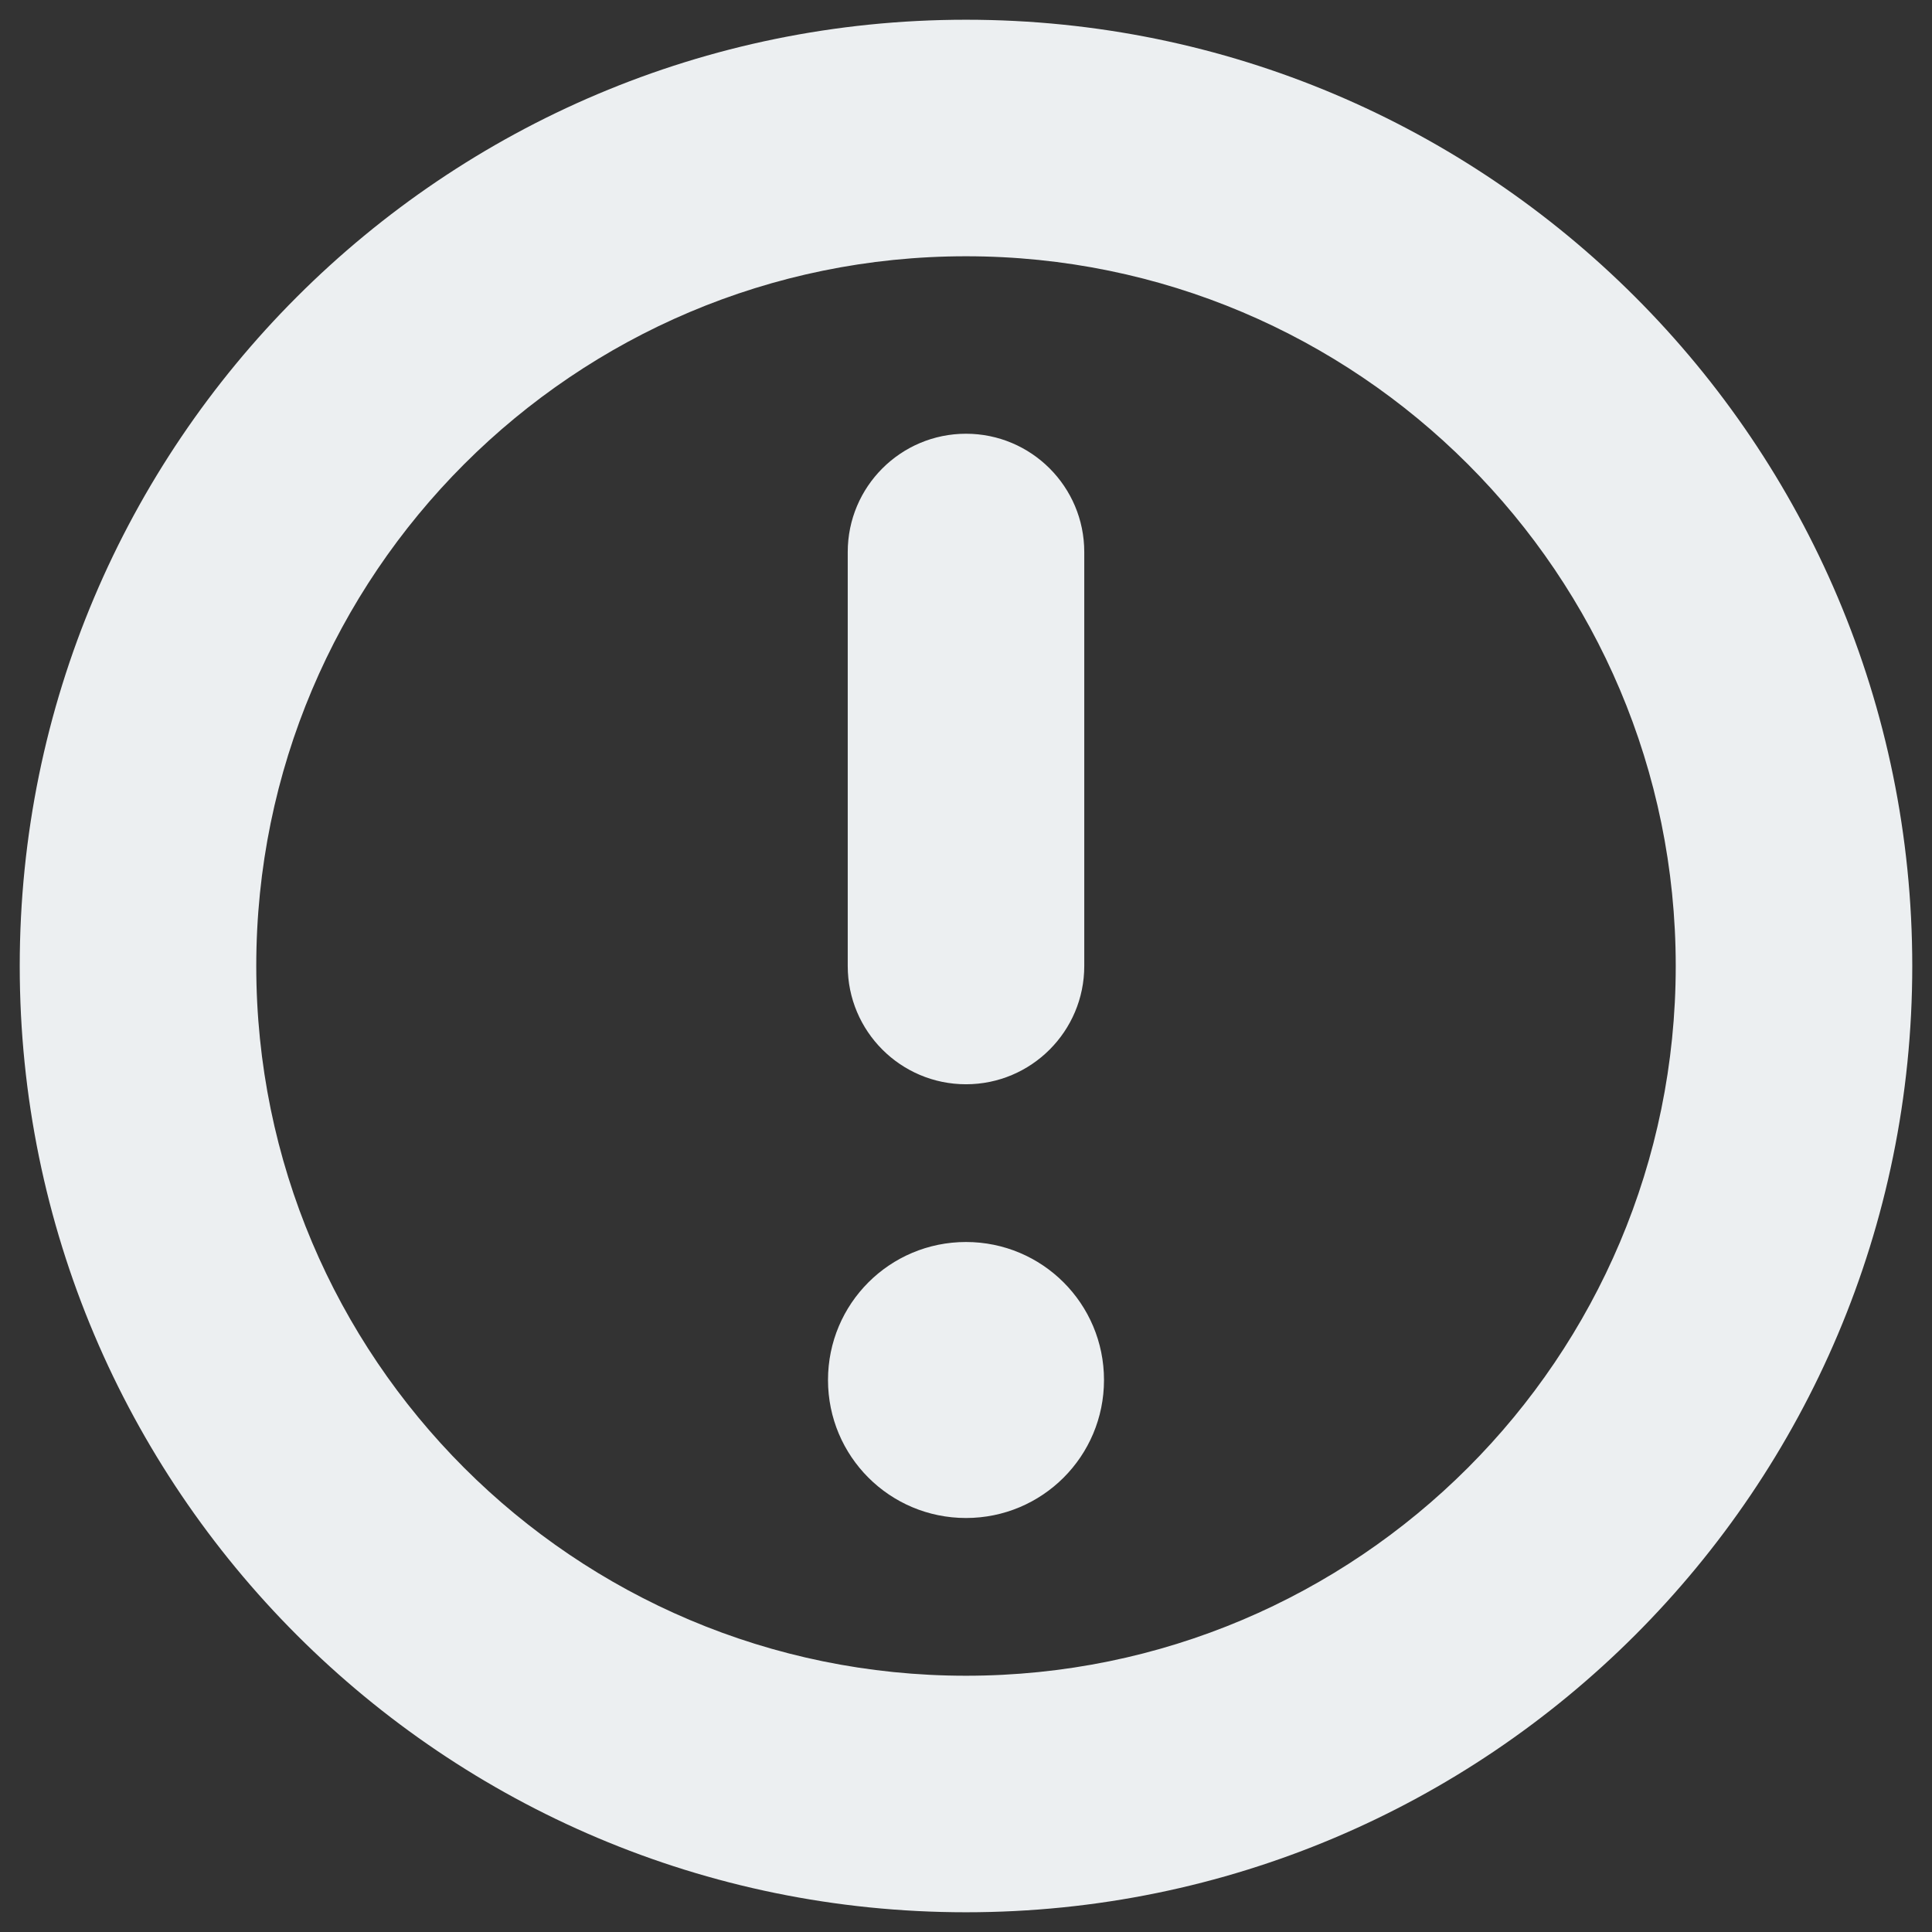 <svg width="14" height="14" viewBox="0 0 14 14" xmlns="http://www.w3.org/2000/svg"><rect x="0" y="0" width="14" height="14" fill="#333333" stroke="none"/><title>icon</title><path d="M12.143 7c0-2.84-2.303-5.143-5.143-5.143S1.857 4.16 1.857 7 4.16 12.143 7 12.143 12.143 9.84 12.143 7zm1.714 0c0 3.787-3.07 6.857-6.857 6.857C3.213 13.857.143 10.787.143 7 .143 3.213 3.213.143 7 .143c3.787 0 6.857 3.07 6.857 6.857zM8 10c0 .553-.447 1-1 1-.553 0-1-.447-1-1 0-.553.447-1 1-1 .553 0 1 .447 1 1zm-.143-3c0 .473-.384.857-.857.857S6.143 7.473 6.143 7V4c0-.473.384-.857.857-.857s.857.384.857.857v3z" fill="#ECEFF1" fill-rule="nonzero" id="app-icon" /></svg>